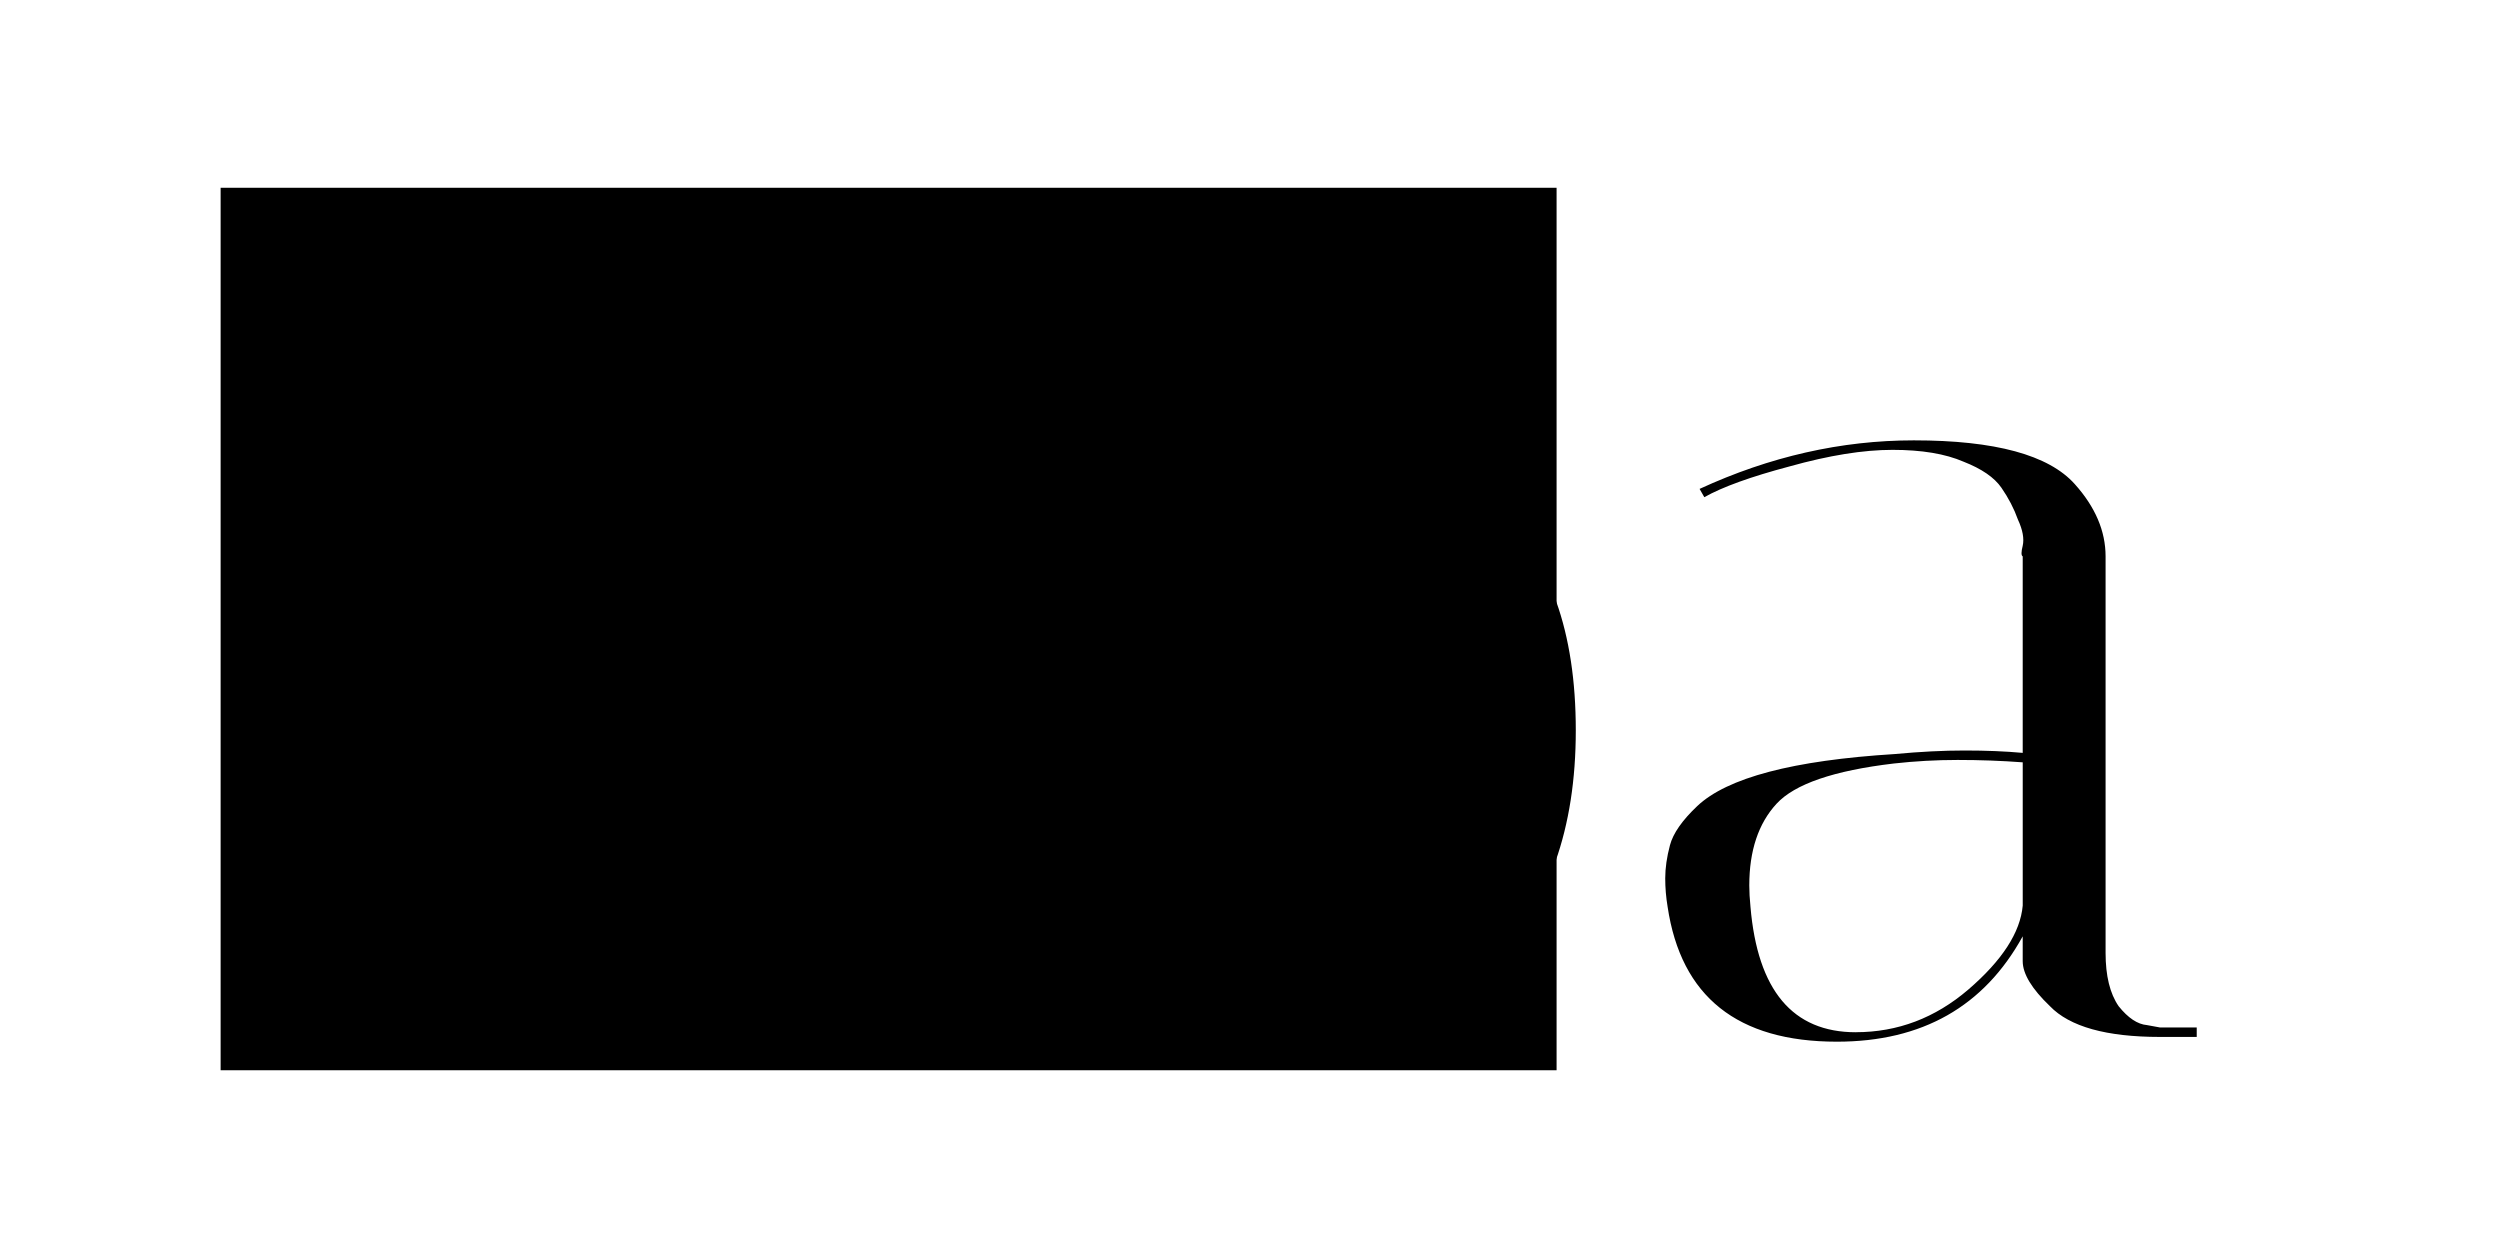 <?xml version="1.0" encoding="UTF-8" standalone="no"?>
<!-- Created with Inkscape (http://www.inkscape.org/) -->

<svg
   xmlns:dc="http://purl.org/dc/elements/1.1/"
   xmlns:cc="http://creativecommons.org/ns#"
   xmlns:rdf="http://www.w3.org/1999/02/22-rdf-syntax-ns#"
   xmlns:svg="http://www.w3.org/2000/svg"
   xmlns="http://www.w3.org/2000/svg"
   xmlns:sodipodi="http://sodipodi.sourceforge.net/DTD/sodipodi-0.dtd"
   xmlns:inkscape="http://www.inkscape.org/namespaces/inkscape"
   width="120"
   height="60"
   viewBox="0 0 120 60"
   id="svg4136"
   version="1.1"
   inkscape:version="0.91 r13725"
   sodipodi:docname="koajs-ar21.svg">
  <defs
     id="defs4138" />
  <sodipodi:namedview
     id="base"
     pagecolor="#ffffff"
     bordercolor="#666666"
     borderopacity="1.0"
     inkscape:pageopacity="0.0"
     inkscape:pageshadow="2"
     inkscape:zoom="5.0993278"
     inkscape:cx="67.882251"
     inkscape:cy="30.547013"
     inkscape:document-units="px"
     inkscape:current-layer="layer1"
     showgrid="false"
     units="px"
     inkscape:window-width="1855"
     inkscape:window-height="1056"
     inkscape:window-x="65"
     inkscape:window-y="24"
     inkscape:window-maximized="1" />
  <g
     inkscape:label="Layer 1"
     inkscape:groupmode="layer"
     id="layer1"
     transform="translate(0,-992.362)">
    <flowRoot
       xml:space="preserve"
       id="flowRoot4684"
       style="font-style:normal;font-variant:normal;font-weight:800;font-stretch:normal;font-size:40px;line-height:125%;font-family:Lato;-inkscape-font-specification:'Lato, Ultra-Bold';text-align:center;letter-spacing:0px;word-spacing:0px;writing-mode:lr-tb;text-anchor:middle;fill:#000000;fill-opacity:1;stroke:none;stroke-width:1px;stroke-linecap:butt;stroke-linejoin:miter;stroke-opacity:1"
       transform="translate(0,992.362)"><flowRegion
         id="flowRegion4686"><rect
           id="rect4688"
           width="64.126"
           height="42.359"
           x="10.59"
           y="9.013" /></flowRegion><flowPara
         id="flowPara4690">Koad</flowPara></flowRoot>    <g
       style="font-style:normal;font-variant:normal;font-weight:normal;font-stretch:normal;font-size:56.818px;line-height:125%;font-family:Italiana;-inkscape-font-specification:'Italiana, Normal';text-align:center;letter-spacing:0px;word-spacing:0px;writing-mode:lr-tb;text-anchor:middle;fill:#000000;fill-opacity:1;stroke:none;stroke-width:1px;stroke-linecap:butt;stroke-linejoin:miter;stroke-opacity:1"
       id="text4692">
      <path
         d="m 21.716,1002.362 0,25.114 18.352,-25.114 0.455,0.398 -10.17,13.864 15.114,25.511 -5.284,0 -12.727,-21.534 -5.739,7.898 0,13.636 -4.716,0 0,-39.773 4.716,0 z"
         style=""
         id="path4716" />
      <path
         d="m 61.831,1042.362 q -5.966,0 -9.716,-3.409 -3.75,-3.409 -3.75,-10.511 0,-7.102 3.864,-11.023 3.92,-3.921 9.886,-3.921 6.023,0 9.773,3.409 3.75,3.409 3.75,10.511 0,7.102 -3.92,11.023 -3.864,3.921 -9.886,3.921 z m 0.398,-28.409 q -4.318,0 -7.159,3.864 -2.841,3.807 -2.841,10.682 0,6.818 2.614,10.114 2.614,3.295 6.932,3.295 4.318,0 7.159,-3.807 2.841,-3.864 2.841,-10.682 0,-6.875 -2.614,-10.171 -2.614,-3.295 -6.932,-3.295 z"
         style=""
         id="path4718" />
      <path
         d="m 103.681,1042.135 q -3.864,0 -5.284,-1.477 -1.307,-1.25 -1.307,-2.159 l 0,-1.193 q -2.784,5.057 -8.92,5.057 -7.159,0 -8.125,-6.477 -0.114,-0.682 -0.114,-1.364 0,-0.739 0.227,-1.591 0.227,-0.852 1.307,-1.875 2.159,-2.045 9.489,-2.5 1.818,-0.17 3.352,-0.17 1.534,0 2.784,0.114 l 0,-9.432 q -0.114,-0.057 0,-0.511 0.114,-0.511 -0.227,-1.25 -0.284,-0.795 -0.795,-1.534 -0.511,-0.739 -1.818,-1.25 -1.307,-0.568 -3.409,-0.568 -2.102,0 -4.943,0.795 -2.784,0.739 -4.091,1.477 l -0.227,-0.398 q 5.057,-2.33 10.284,-2.33 5.852,0 7.727,2.102 1.477,1.648 1.477,3.466 l 0,19.034 q 0,1.648 0.625,2.557 0.682,0.852 1.364,0.909 l 0.625,0.114 1.761,0 0,0.455 -1.761,0 z m -14.602,-0.227 q 3.011,0 5.398,-2.045 2.443,-2.102 2.614,-4.034 l 0,-6.875 q -1.534,-0.114 -3.125,-0.114 -1.534,0 -3.068,0.171 -4.318,0.511 -5.625,1.932 -1.307,1.421 -1.307,3.921 0,0.455 0.057,1.023 0.511,6.023 5.057,6.023 z"
         style=""
         id="path4720" />
    </g>
  </g>
</svg>
